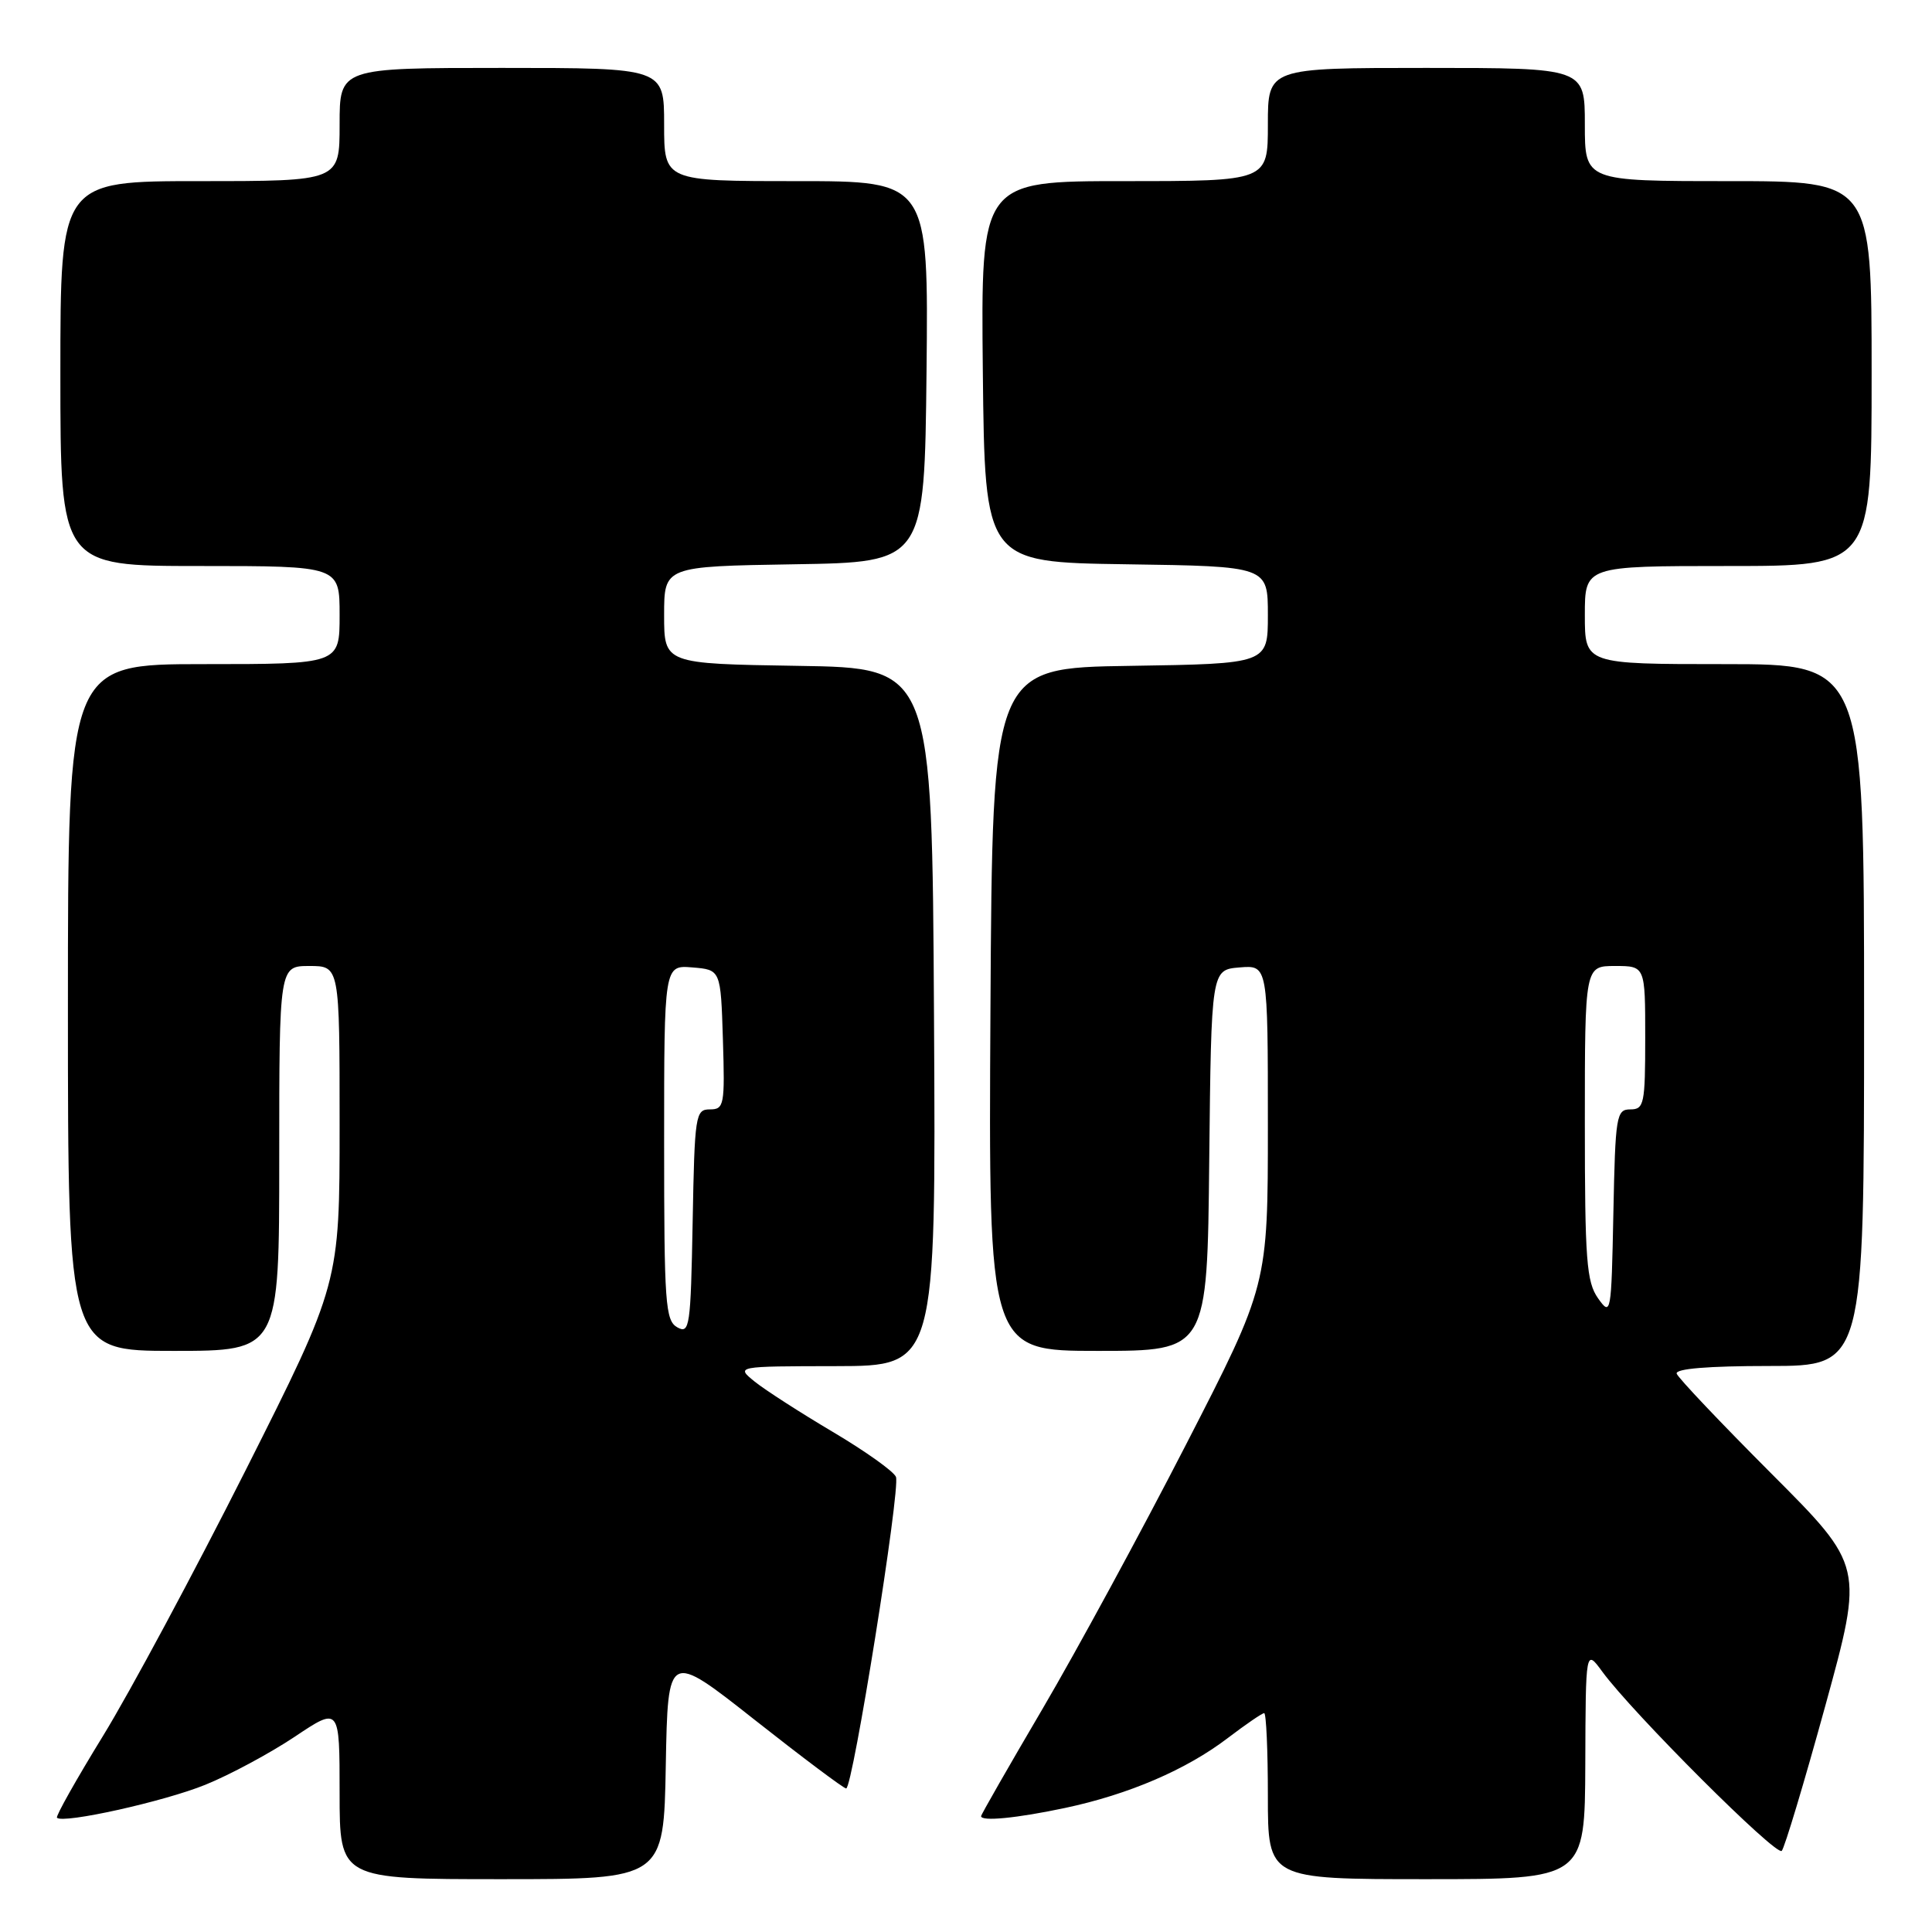 <?xml version="1.0" encoding="UTF-8" standalone="no"?>
<!DOCTYPE svg PUBLIC "-//W3C//DTD SVG 1.1//EN" "http://www.w3.org/Graphics/SVG/1.1/DTD/svg11.dtd" >
<svg xmlns="http://www.w3.org/2000/svg" xmlns:xlink="http://www.w3.org/1999/xlink" version="1.1" viewBox="0 0 256 256">
 <g >
 <path fill="currentColor"
d=" M 88.22 233.91 C 88.50 218.82 88.50 218.82 100.00 227.89 C 106.33 232.88 111.78 236.97 112.12 236.98 C 112.98 237.01 119.33 197.30 118.72 195.70 C 118.44 194.98 114.68 192.30 110.36 189.74 C 106.04 187.18 101.38 184.18 100.00 183.07 C 97.50 181.04 97.50 181.04 110.76 181.02 C 124.02 181.00 124.02 181.00 123.76 134.75 C 123.50 88.50 123.50 88.50 105.75 88.23 C 88.00 87.95 88.00 87.95 88.00 81.50 C 88.00 75.05 88.00 75.05 105.25 74.77 C 122.50 74.50 122.50 74.50 122.77 49.25 C 123.03 24.00 123.03 24.00 105.52 24.00 C 88.00 24.00 88.00 24.00 88.00 16.50 C 88.00 9.00 88.00 9.00 66.50 9.00 C 45.00 9.00 45.00 9.00 45.00 16.50 C 45.00 24.00 45.00 24.00 26.50 24.00 C 8.00 24.00 8.00 24.00 8.00 49.50 C 8.00 75.00 8.00 75.00 26.50 75.00 C 45.00 75.00 45.00 75.00 45.00 81.50 C 45.00 88.00 45.00 88.00 27.00 88.00 C 9.00 88.00 9.00 88.00 9.00 133.50 C 9.00 179.00 9.00 179.00 23.00 179.00 C 37.00 179.00 37.00 179.00 37.00 153.50 C 37.00 128.00 37.00 128.00 41.00 128.00 C 45.00 128.00 45.00 128.00 45.00 149.04 C 45.00 170.08 45.00 170.08 32.56 194.79 C 25.71 208.38 17.21 224.22 13.66 230.00 C 10.11 235.78 7.36 240.66 7.55 240.86 C 8.33 241.69 21.76 238.71 27.21 236.49 C 30.45 235.18 35.78 232.31 39.05 230.13 C 45.00 226.15 45.00 226.15 45.00 237.58 C 45.00 249.00 45.00 249.00 66.47 249.00 C 87.95 249.00 87.95 249.00 88.22 233.91 Z  M 210.06 233.75 C 210.11 218.50 210.11 218.50 212.31 221.50 C 216.31 226.97 235.38 246.02 236.09 245.25 C 236.47 244.84 239.07 236.18 241.87 226.00 C 246.95 207.51 246.95 207.51 234.73 195.27 C 228.01 188.54 222.36 182.58 222.17 182.02 C 221.95 181.36 226.34 181.00 234.42 181.00 C 247.00 181.00 247.00 181.00 247.00 134.50 C 247.00 88.00 247.00 88.00 228.50 88.00 C 210.00 88.00 210.00 88.00 210.00 81.50 C 210.00 75.00 210.00 75.00 229.00 75.00 C 248.00 75.00 248.00 75.00 248.00 49.50 C 248.00 24.00 248.00 24.00 229.00 24.00 C 210.00 24.00 210.00 24.00 210.00 16.50 C 210.00 9.00 210.00 9.00 189.00 9.00 C 168.00 9.00 168.00 9.00 168.00 16.50 C 168.00 24.00 168.00 24.00 148.98 24.00 C 129.97 24.00 129.97 24.00 130.23 49.25 C 130.50 74.50 130.50 74.50 149.25 74.77 C 168.00 75.04 168.00 75.04 168.00 81.50 C 168.00 87.95 168.00 87.95 149.75 88.23 C 131.50 88.50 131.50 88.50 131.24 133.75 C 130.98 179.00 130.98 179.00 145.47 179.00 C 159.97 179.00 159.97 179.00 160.23 153.75 C 160.50 128.50 160.50 128.50 164.25 128.19 C 168.00 127.88 168.00 127.88 168.00 149.09 C 168.00 170.30 168.00 170.30 157.16 191.40 C 151.20 203.01 142.65 218.75 138.16 226.40 C 133.67 234.04 130.00 240.45 130.00 240.65 C 130.00 241.38 134.73 240.92 141.14 239.56 C 149.57 237.77 157.20 234.49 162.70 230.29 C 165.08 228.48 167.24 227.00 167.51 227.00 C 167.78 227.00 168.00 231.95 168.00 238.00 C 168.00 249.00 168.00 249.00 189.00 249.00 C 210.00 249.00 210.00 249.00 210.06 233.75 Z  M 89.75 175.88 C 88.16 174.99 88.00 172.74 88.00 151.39 C 88.00 127.88 88.00 127.88 91.75 128.19 C 95.50 128.50 95.50 128.50 95.79 137.75 C 96.06 146.45 95.95 147.00 94.06 147.00 C 92.15 147.00 92.04 147.73 91.78 161.93 C 91.52 175.82 91.38 176.79 89.75 175.88 Z  M 211.75 172.03 C 210.22 169.86 210.00 166.96 210.00 148.78 C 210.00 128.00 210.00 128.00 214.00 128.00 C 218.00 128.00 218.00 128.00 218.00 137.50 C 218.00 146.29 217.85 147.00 216.03 147.00 C 214.17 147.00 214.04 147.83 213.78 160.75 C 213.51 174.16 213.46 174.44 211.75 172.03 Z "/>
</g>
</svg>